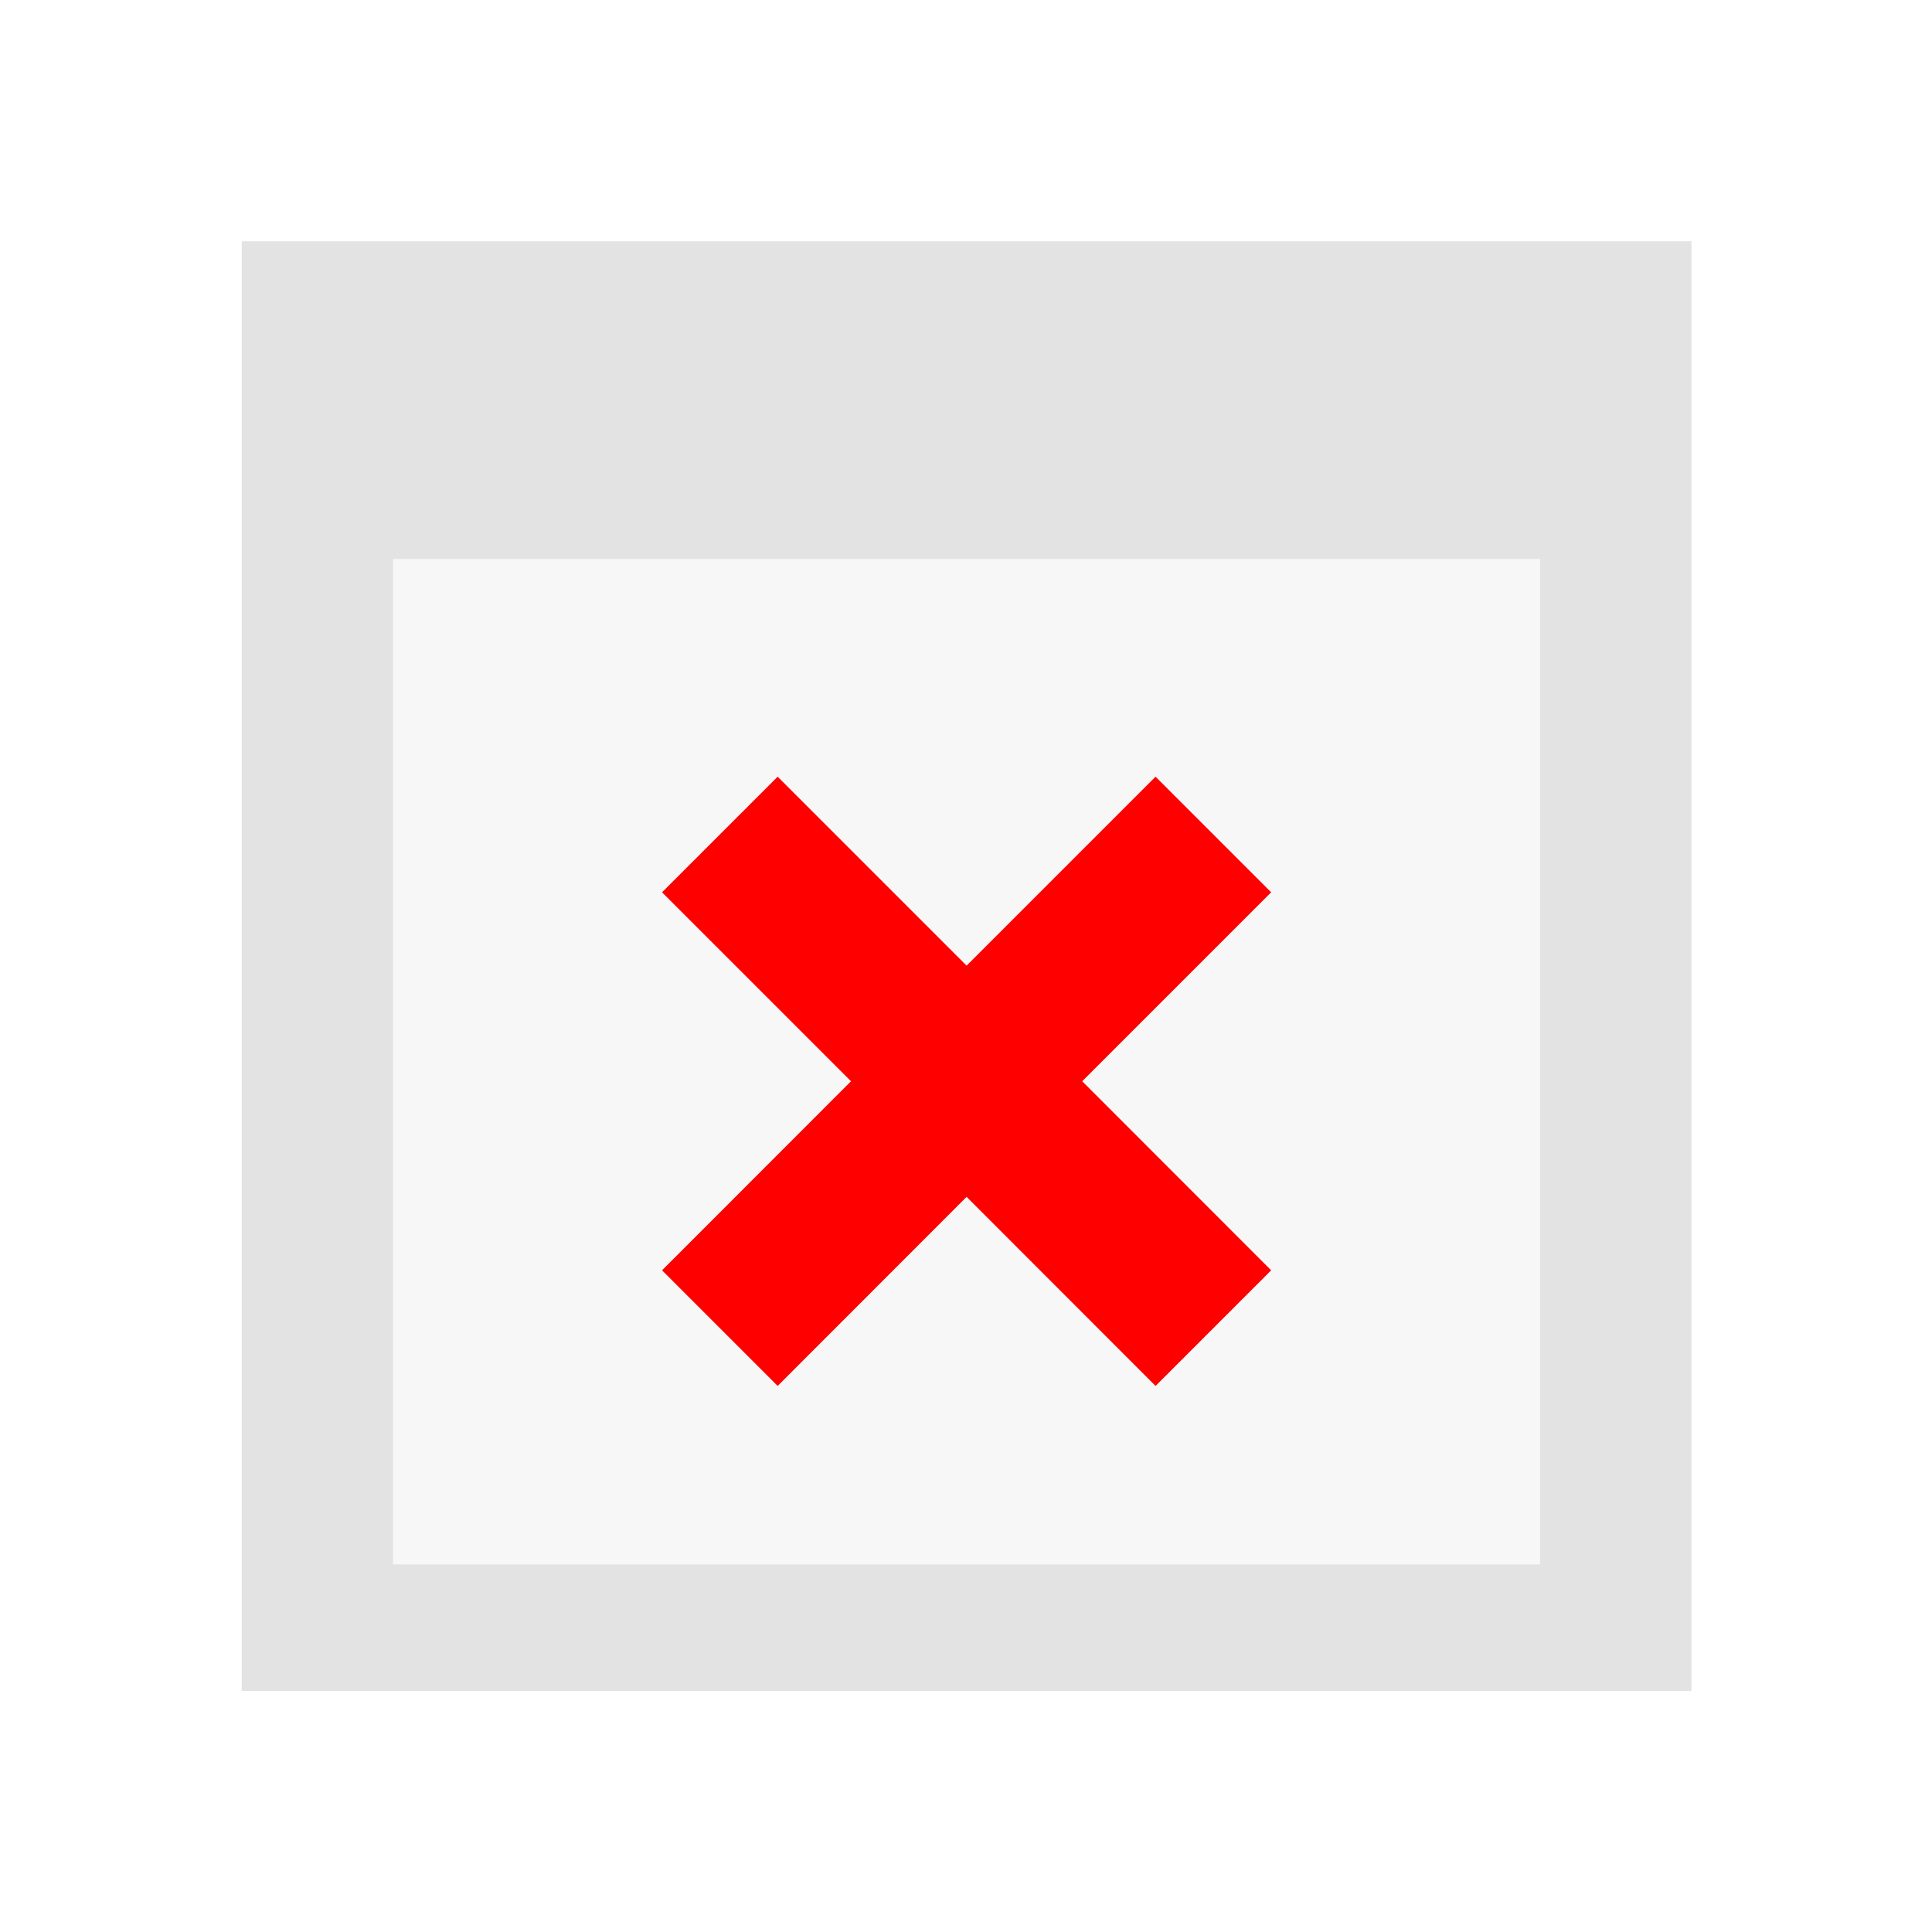 <?xml version="1.0" encoding="UTF-8" standalone="no"?>
<svg
   xmlns:dc="http://purl.org/dc/elements/1.1/"
   xmlns:cc="http://creativecommons.org/ns#"
   xmlns:rdf="http://www.w3.org/1999/02/22-rdf-syntax-ns#"
   xmlns:svg="http://www.w3.org/2000/svg"
   xmlns="http://www.w3.org/2000/svg"
   xmlns:sodipodi="http://sodipodi.sourceforge.net/DTD/sodipodi-0.dtd"
   xmlns:inkscape="http://www.inkscape.org/namespaces/inkscape"
   height="16"
   viewBox="0 0 16 16"
   width="16"
   version="1.1"
   id="svg16"
   sodipodi:docname="project-development-close.svg"
   inkscape:version="0.92+devel (1c31310676, 2017-09-09, custom)">
  <defs
     id="defs20" />
  <sodipodi:namedview
     pagecolor="#002466"
     bordercolor="#ffffff"
     inkscape:document-rotation="0"
     borderopacity="0.333"
     objecttolerance="10"
     gridtolerance="10"
     guidetolerance="10"
     inkscape:pageopacity="0"
     inkscape:pageshadow="2"
     inkscape:window-width="1920"
     inkscape:window-height="1027"
     id="namedview18"
     showgrid="false"
     borderlayer="true"
     inkscape:zoom="22.96875"
     inkscape:cx="6.9006802"
     inkscape:cy="8"
     inkscape:window-x="0"
     inkscape:window-y="24"
     inkscape:window-maximized="1"
     inkscape:current-layer="g14"
     inkscape:showpageshadow="false" />
  <g
     transform="matrix(0.667,0,0,0.667,-1.333,6.667)"
     id="g14"
     inkscape:label="#project-development-close"
     style="stroke:none">
    <path
       d="M 2,-10 H 26 V 14 H 2 Z"
       fill="none"
       stroke-linecap="round"
       stroke-width="3.273"
       id="path4"
       inkscape:connector-curvature="0"
       inkscape:label="#boundary"
       style="stroke:none" />
    <path
       style="stroke:none;stroke-linecap:square"
       inkscape:connector-curvature="0"
       id="path6"
       stroke-width="2.7"
       opacity=".6"
       fill="#d0d0d0"
       d="M 5,-7 V 11 H 23 V -7 Z M 6.879,-3.056 H 21.121 V 9.429 H 6.879 Z"
       inkscape:label="#" />
    <path
       style="opacity:0.166;fill:#d0d0d0;stroke:none;stroke-linecap:square"
       d="M 3.252,4.629 V 12.953 H 12.748 V 4.629 Z"
       transform="matrix(1.5,0,0,1.5,2,-10)"
       id="path822"
       inkscape:connector-curvature="0"
       inkscape:label="#" />
    <path
       style="fill:#ff0000;stroke:none;stroke-linecap:square"
       d="M 6.436,6.432 8,7.996 9.564,6.432 10.521,7.389 8.957,8.953 10.521,10.518 9.564,11.475 8,9.91 6.436,11.475 5.479,10.518 7.043,8.953 5.479,7.389 Z"
       transform="matrix(1.5,0,0,1.5,2,-10)"
       id="path8"
       inkscape:connector-curvature="0"
       inkscape:label="#" />
  </g>
</svg>
